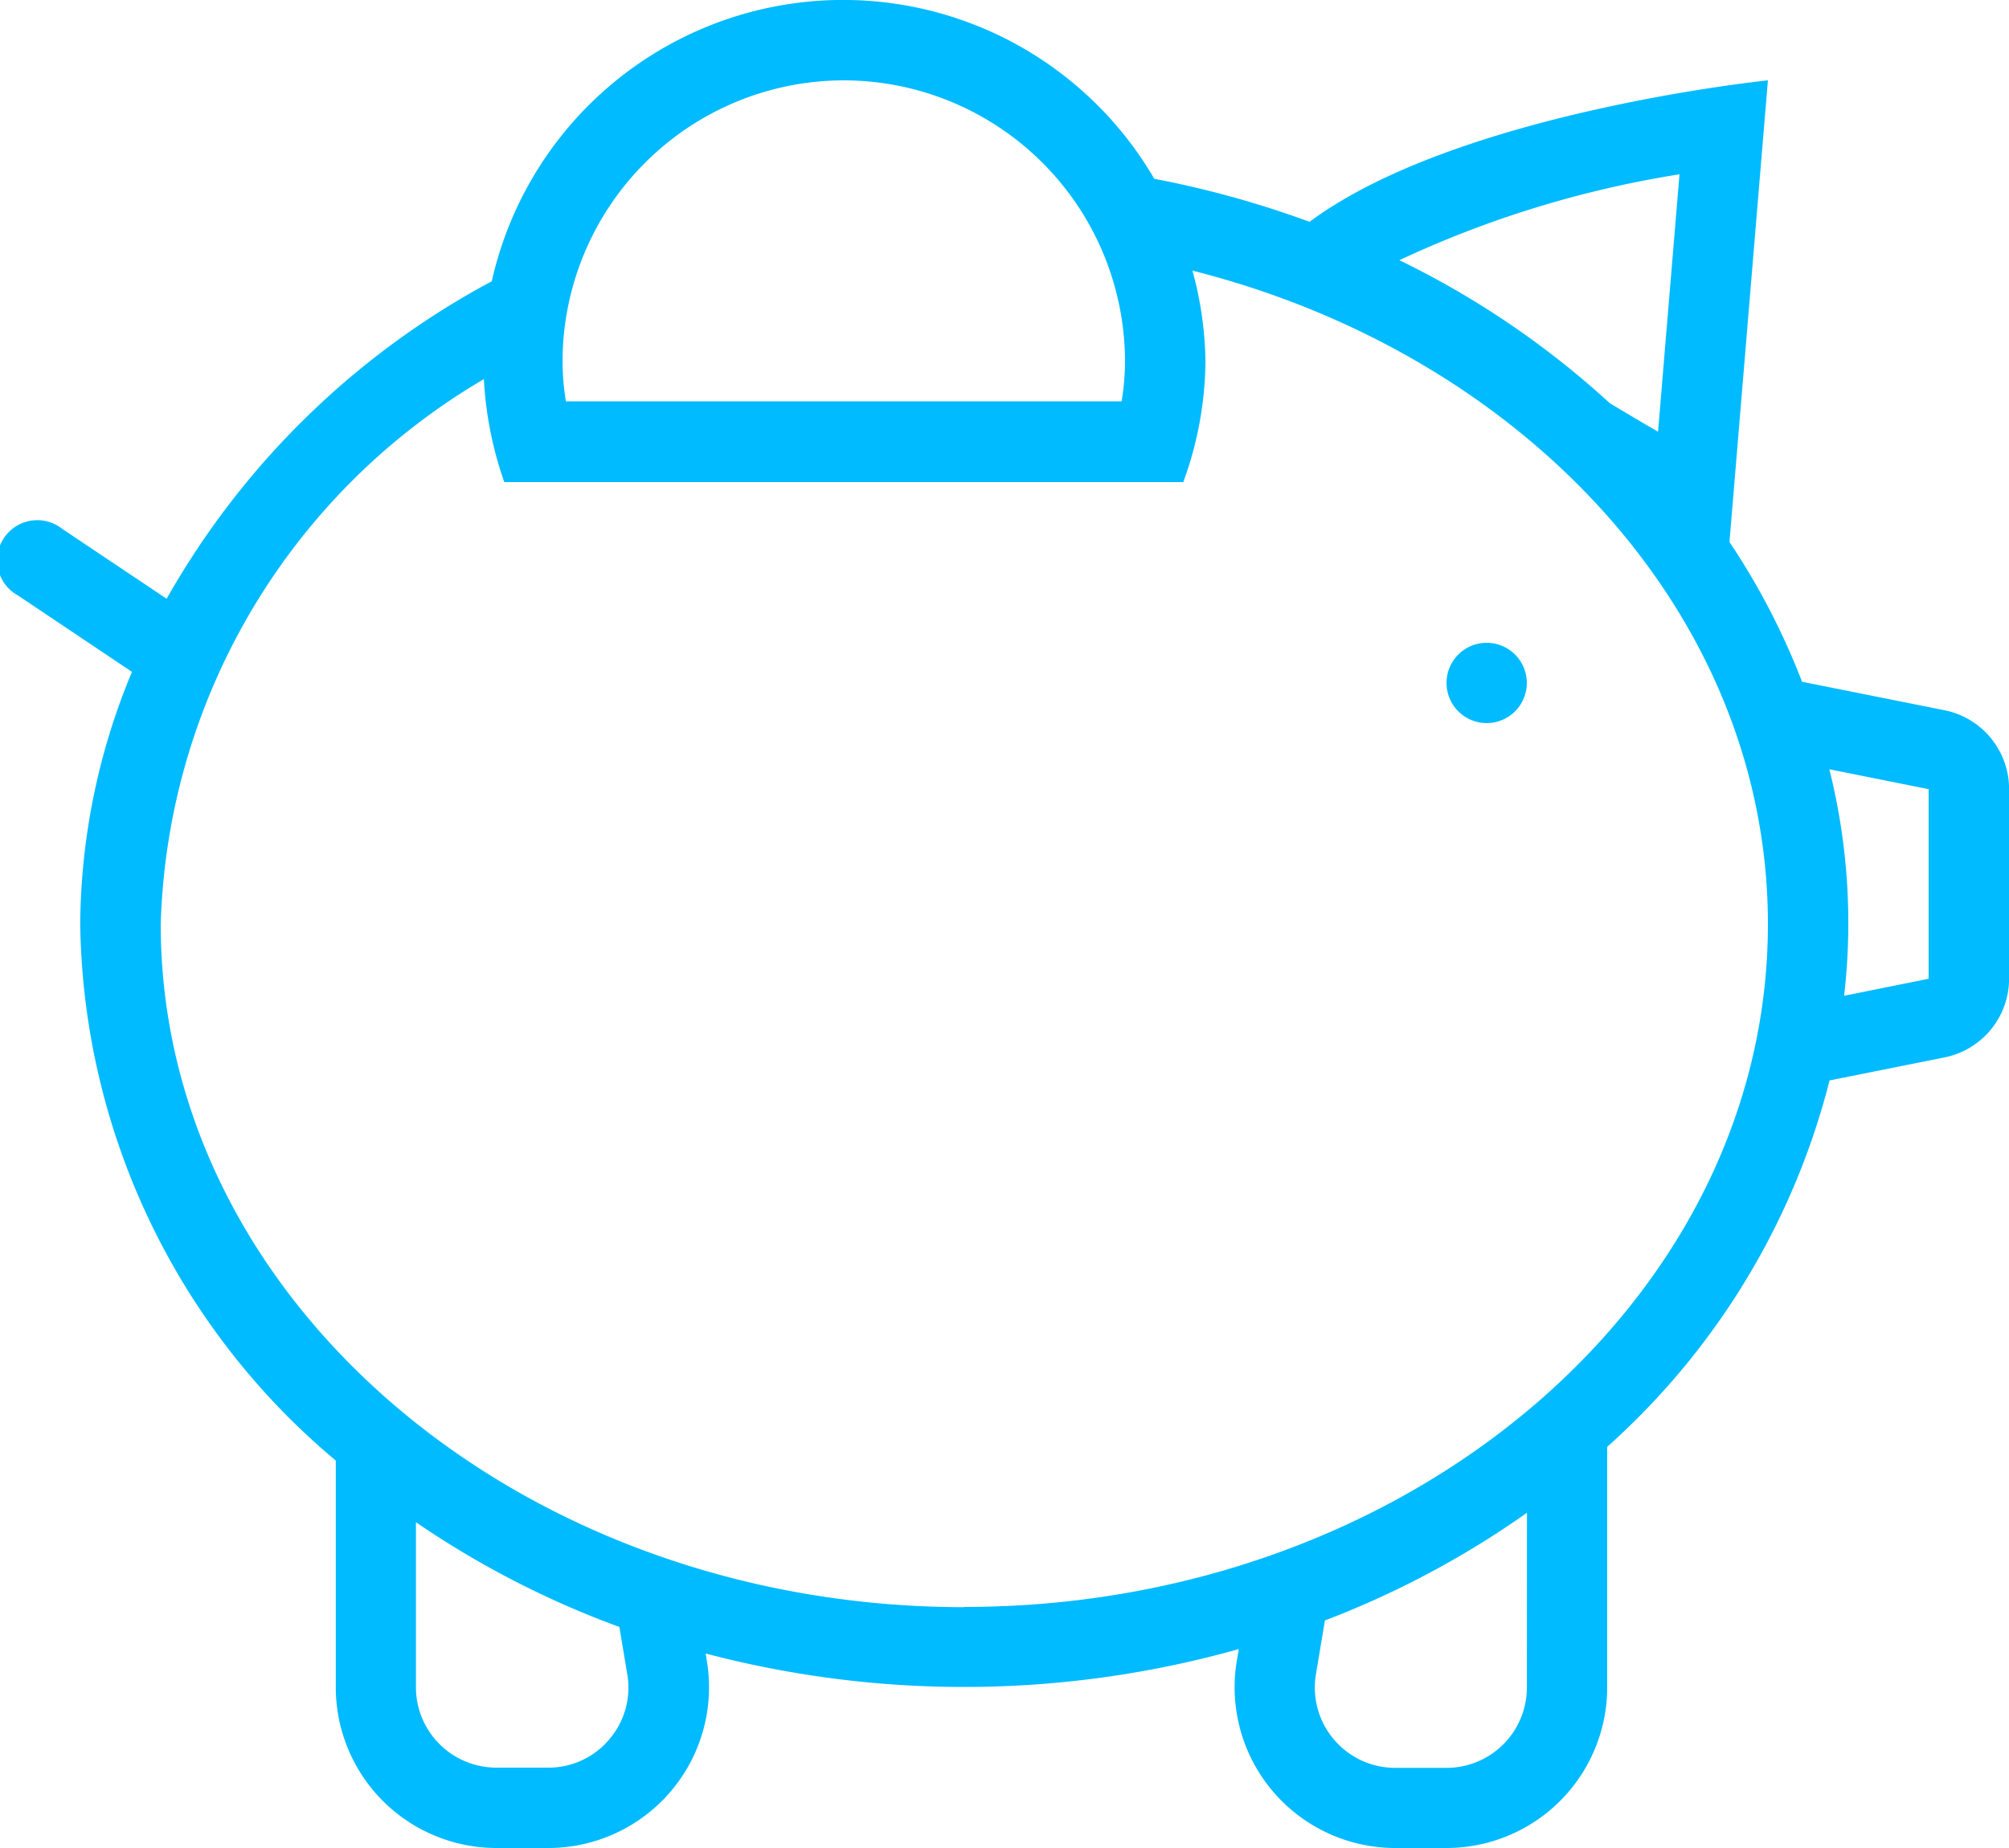 <svg xmlns="http://www.w3.org/2000/svg" viewBox="1372 333 27.174 25">
  <defs>
    <style>
      .cls-1 {
        fill: #0bf;
      }
    </style>
  </defs>
  <path id="icone-apport" class="cls-1" d="M26.3,9.608l-1.925-.385a9.637,9.637,0,0,0-.982-1.891l.52-6.245s-4.2.428-6.2,1.914a13.235,13.235,0,0,0-2.1-.582A4.87,4.87,0,0,0,6.652,3.805,11.024,11.024,0,0,0,2.254,8.1L.845,7.157a.543.543,0,1,0-.6.9L1.785,9.089a9,9,0,0,0-.7,3.411,9.634,9.634,0,0,0,3.457,7.259v3.067A2.174,2.174,0,0,0,6.717,25h.7a2.174,2.174,0,0,0,2.144-2.531l-.016-.1a13.725,13.725,0,0,0,7.211-.06l-.026.155A2.174,2.174,0,0,0,18.871,25h.694a2.174,2.174,0,0,0,2.174-2.174V19.573a9.913,9.913,0,0,0,3.008-4.957l1.554-.311a1.087,1.087,0,0,0,.874-1.066V10.674A1.087,1.087,0,0,0,26.3,9.608ZM22.717,2.359l-.29,3.481c-.221-.127-.436-.256-.652-.385A11.907,11.907,0,0,0,18.928,3.52a14.137,14.137,0,0,1,3.789-1.162Zm-11.3-1.272a3.809,3.809,0,0,1,3.8,3.8,3.312,3.312,0,0,1-.046.543H7.655a3.312,3.312,0,0,1-.046-.543,3.809,3.809,0,0,1,3.8-3.8ZM8.242,23.529a1.071,1.071,0,0,1-.829.384h-.7a1.088,1.088,0,0,1-1.087-1.087V20.593A12.45,12.45,0,0,0,8.378,22.01l.106.637A1.071,1.071,0,0,1,8.242,23.529Zm12.411-.7a1.088,1.088,0,0,1-1.087,1.087h-.695A1.087,1.087,0,0,1,17.8,22.647l.121-.725a12.405,12.405,0,0,0,2.733-1.457Zm-7.609-1.087c-5.994,0-10.87-4.145-10.87-9.239A8.843,8.843,0,0,1,6.545,5.129a5,5,0,0,0,.276,1.393h9.184a4.845,4.845,0,0,0,.3-1.63,4.849,4.849,0,0,0-.176-1.231c4.492,1.135,7.784,4.659,7.784,8.84C23.913,17.595,19.037,21.739,13.044,21.739Zm11.9-8.271a8.571,8.571,0,0,0-.2-3.064l1.343.269v2.565ZM20.652,9.239a.543.543,0,1,1-.543-.543A.543.543,0,0,1,20.652,9.239Z" transform="translate(1372 333)"/>
</svg>
